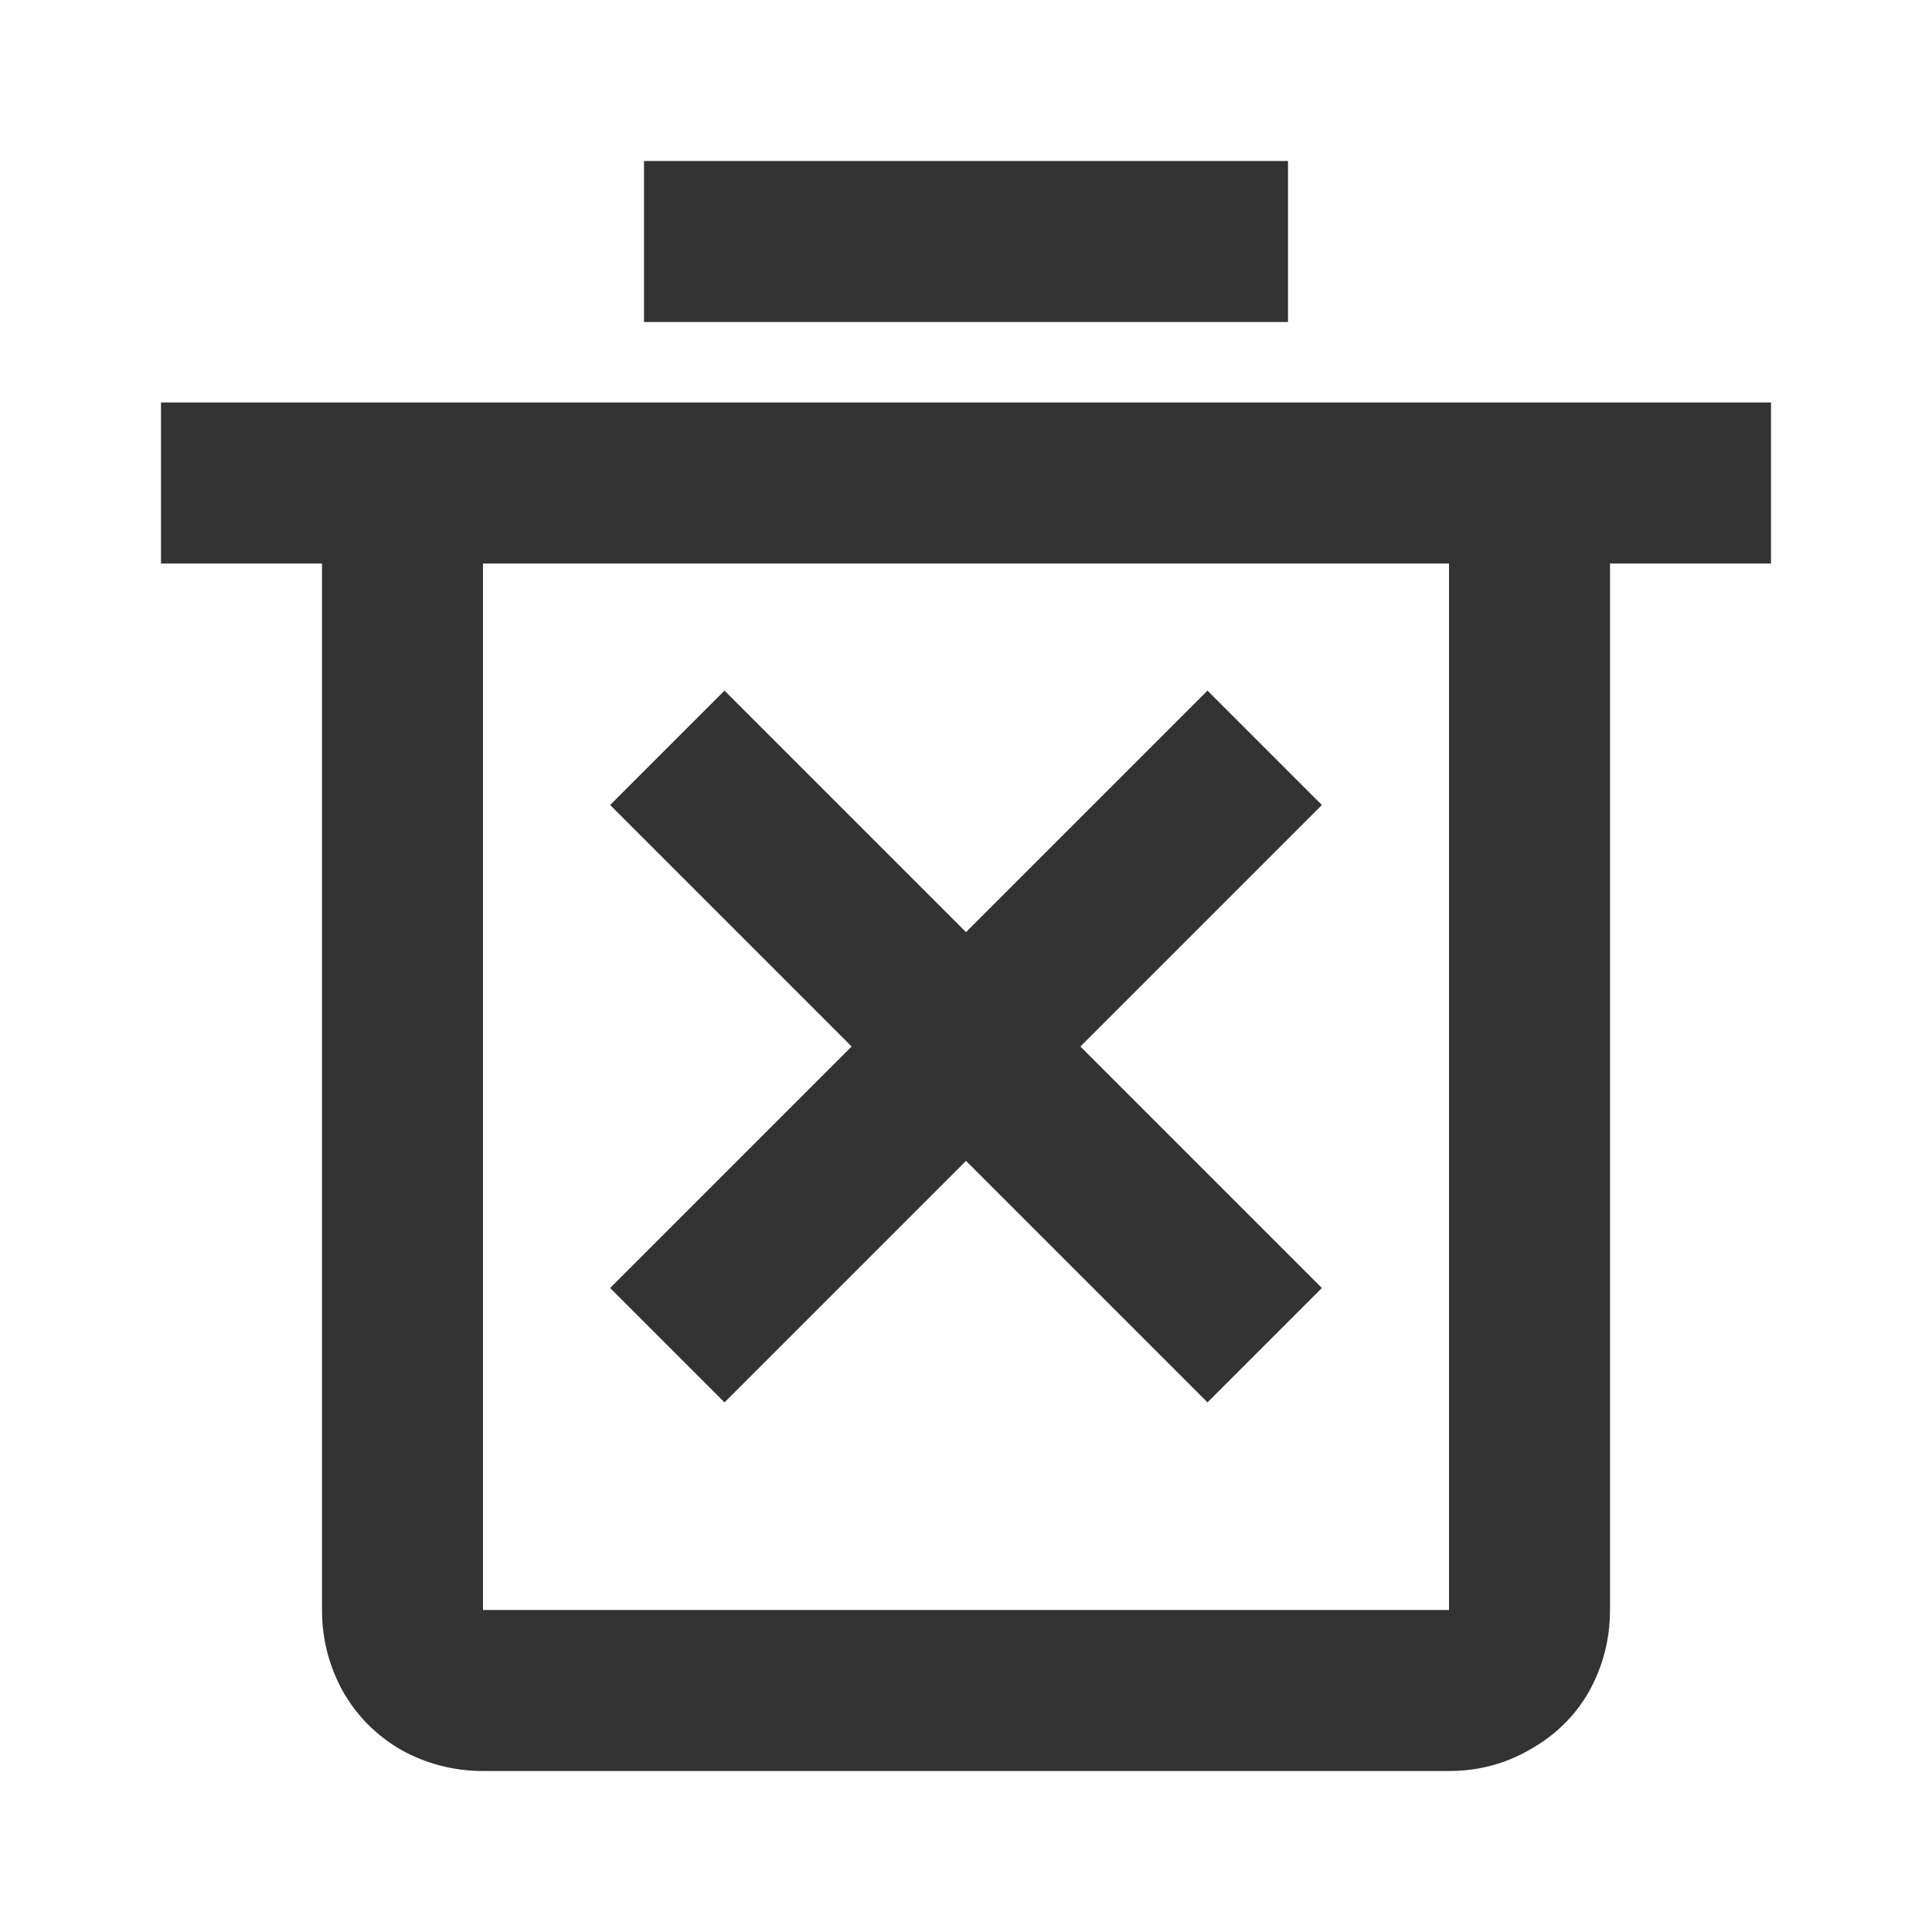 <svg width="24" height="24" viewBox="0 0 24 24" fill="none" xmlns="http://www.w3.org/2000/svg">
<path d="M6 7V20C6 20.07 5.982 20.105 5.947 20.105C5.924 20.094 5.906 20.076 5.895 20.053C5.895 20.017 5.93 20 6 20H18C18.07 20 18.099 20.017 18.088 20.053C18.088 20.076 18.07 20.094 18.035 20.105C18.012 20.105 18 20.07 18 20V7H6ZM20 20C20 20.363 19.912 20.702 19.737 21.017C19.561 21.322 19.316 21.561 19 21.737C18.696 21.912 18.363 22 18 22H6C5.637 22 5.298 21.912 4.982 21.737C4.678 21.561 4.439 21.322 4.263 21.017C4.088 20.702 4 20.363 4 20V5H20V20ZM2 5H6V7H2V5ZM22 7H18V5H22V7ZM16 4H8V2H16V4ZM9 8.579L16.421 16L15 17.421L7.579 10L9 8.579ZM16.421 10L9 17.421L7.579 16L15 8.579L16.421 10Z" fill="#333333"/>
</svg>
